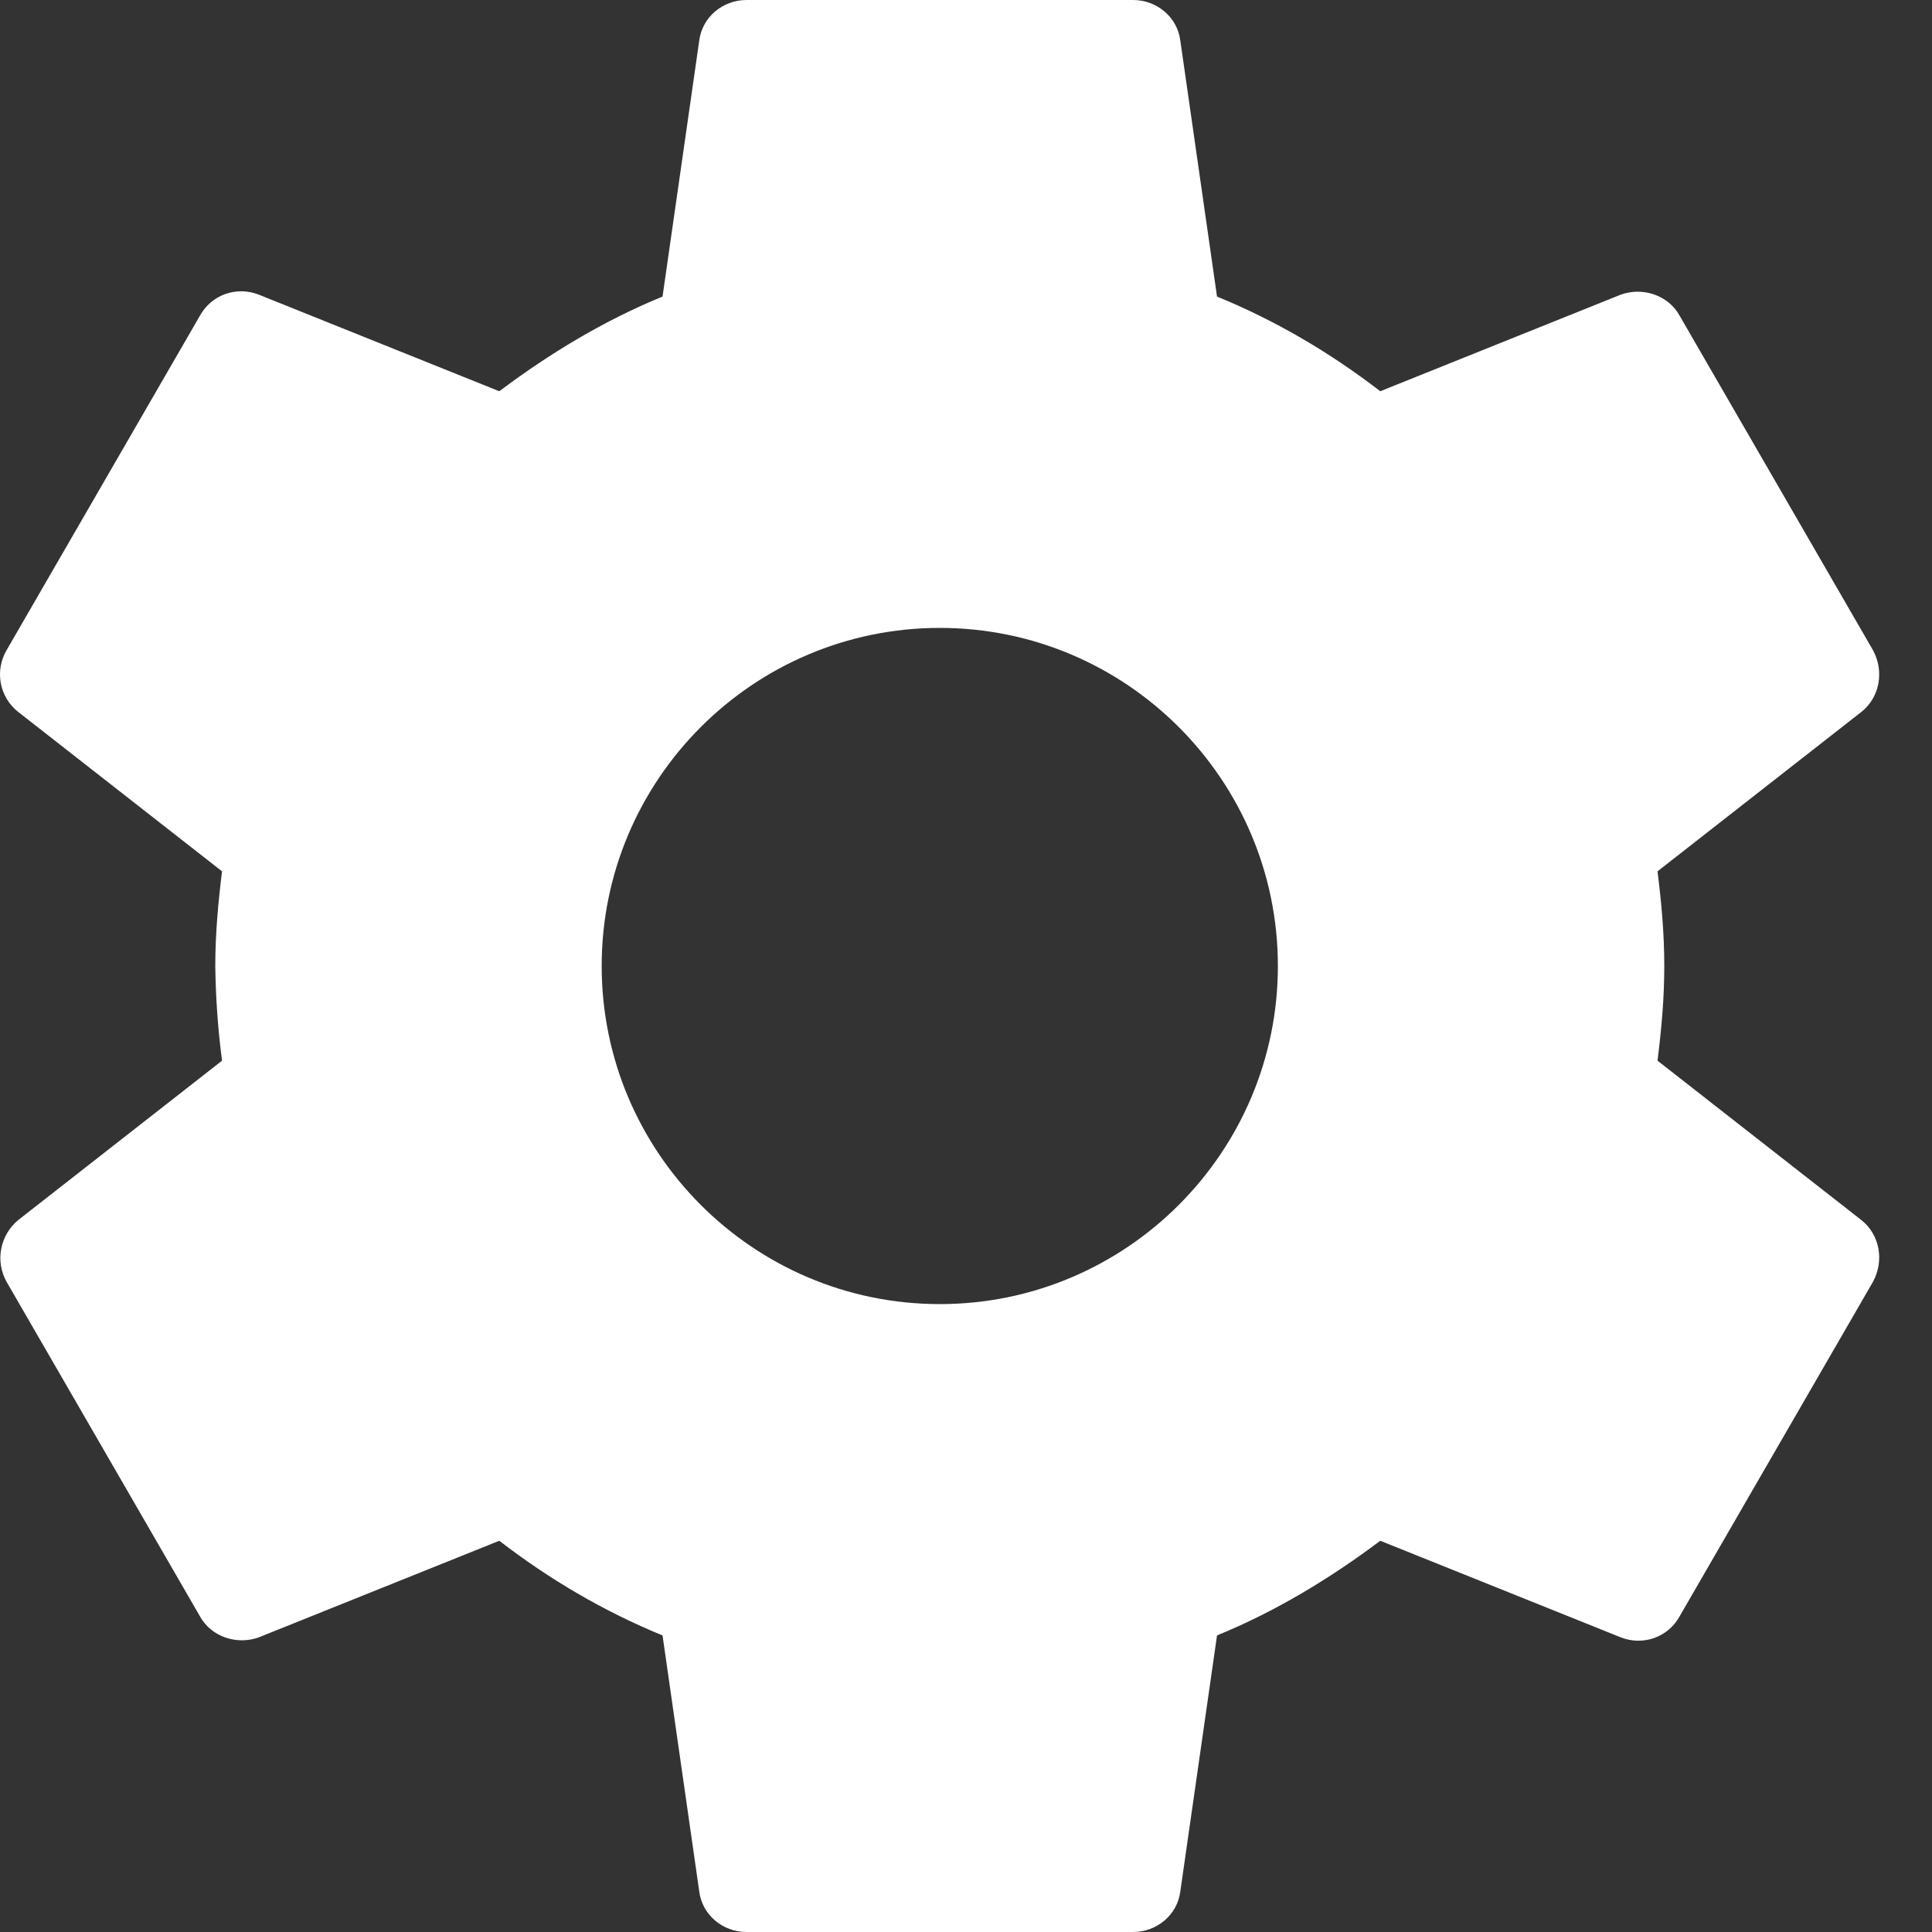<svg width="14" height="14" viewBox="0 0 14 14" fill="none" xmlns="http://www.w3.org/2000/svg">
<rect x="0" y="0" width="14" height="14" fill="#333333" stroke="none"/>
<path fill-rule="evenodd" clip-rule="evenodd" d="M12.06 7C12.06 7.238 12.039 7.462 12.011 7.686L13.488 8.841C13.621 8.946 13.656 9.135 13.572 9.289L12.172 11.711C12.088 11.865 11.906 11.928 11.745 11.865L10.002 11.165C9.638 11.438 9.246 11.676 8.819 11.851L8.553 13.706C8.532 13.874 8.385 14 8.21 14H5.41C5.235 14 5.088 13.874 5.067 13.706L4.801 11.851C4.374 11.676 3.982 11.445 3.618 11.165L1.875 11.865C1.721 11.921 1.532 11.865 1.448 11.711L0.048 9.289C0.007 9.216 -0.007 9.132 0.009 9.05C0.024 8.968 0.068 8.894 0.132 8.841L1.609 7.686C1.579 7.459 1.563 7.229 1.56 7C1.56 6.769 1.581 6.538 1.609 6.314L0.132 5.159C0.066 5.107 0.021 5.033 0.006 4.951C-0.01 4.868 0.006 4.783 0.048 4.711L1.448 2.289C1.532 2.135 1.714 2.072 1.875 2.135L3.618 2.835C3.982 2.562 4.374 2.324 4.801 2.149L5.067 0.294C5.088 0.126 5.235 0 5.41 0H8.21C8.385 0 8.532 0.126 8.553 0.294L8.819 2.149C9.246 2.324 9.638 2.555 10.002 2.835L11.745 2.135C11.899 2.079 12.088 2.135 12.172 2.289L13.572 4.711C13.656 4.865 13.621 5.054 13.488 5.159L12.011 6.314C12.039 6.538 12.06 6.762 12.06 7ZM4.36 7C4.36 8.351 5.459 9.45 6.81 9.45C8.161 9.45 9.26 8.351 9.26 7C9.26 5.649 8.161 4.55 6.81 4.55C5.459 4.55 4.36 5.649 4.36 7Z" fill="white"/>
</svg>
